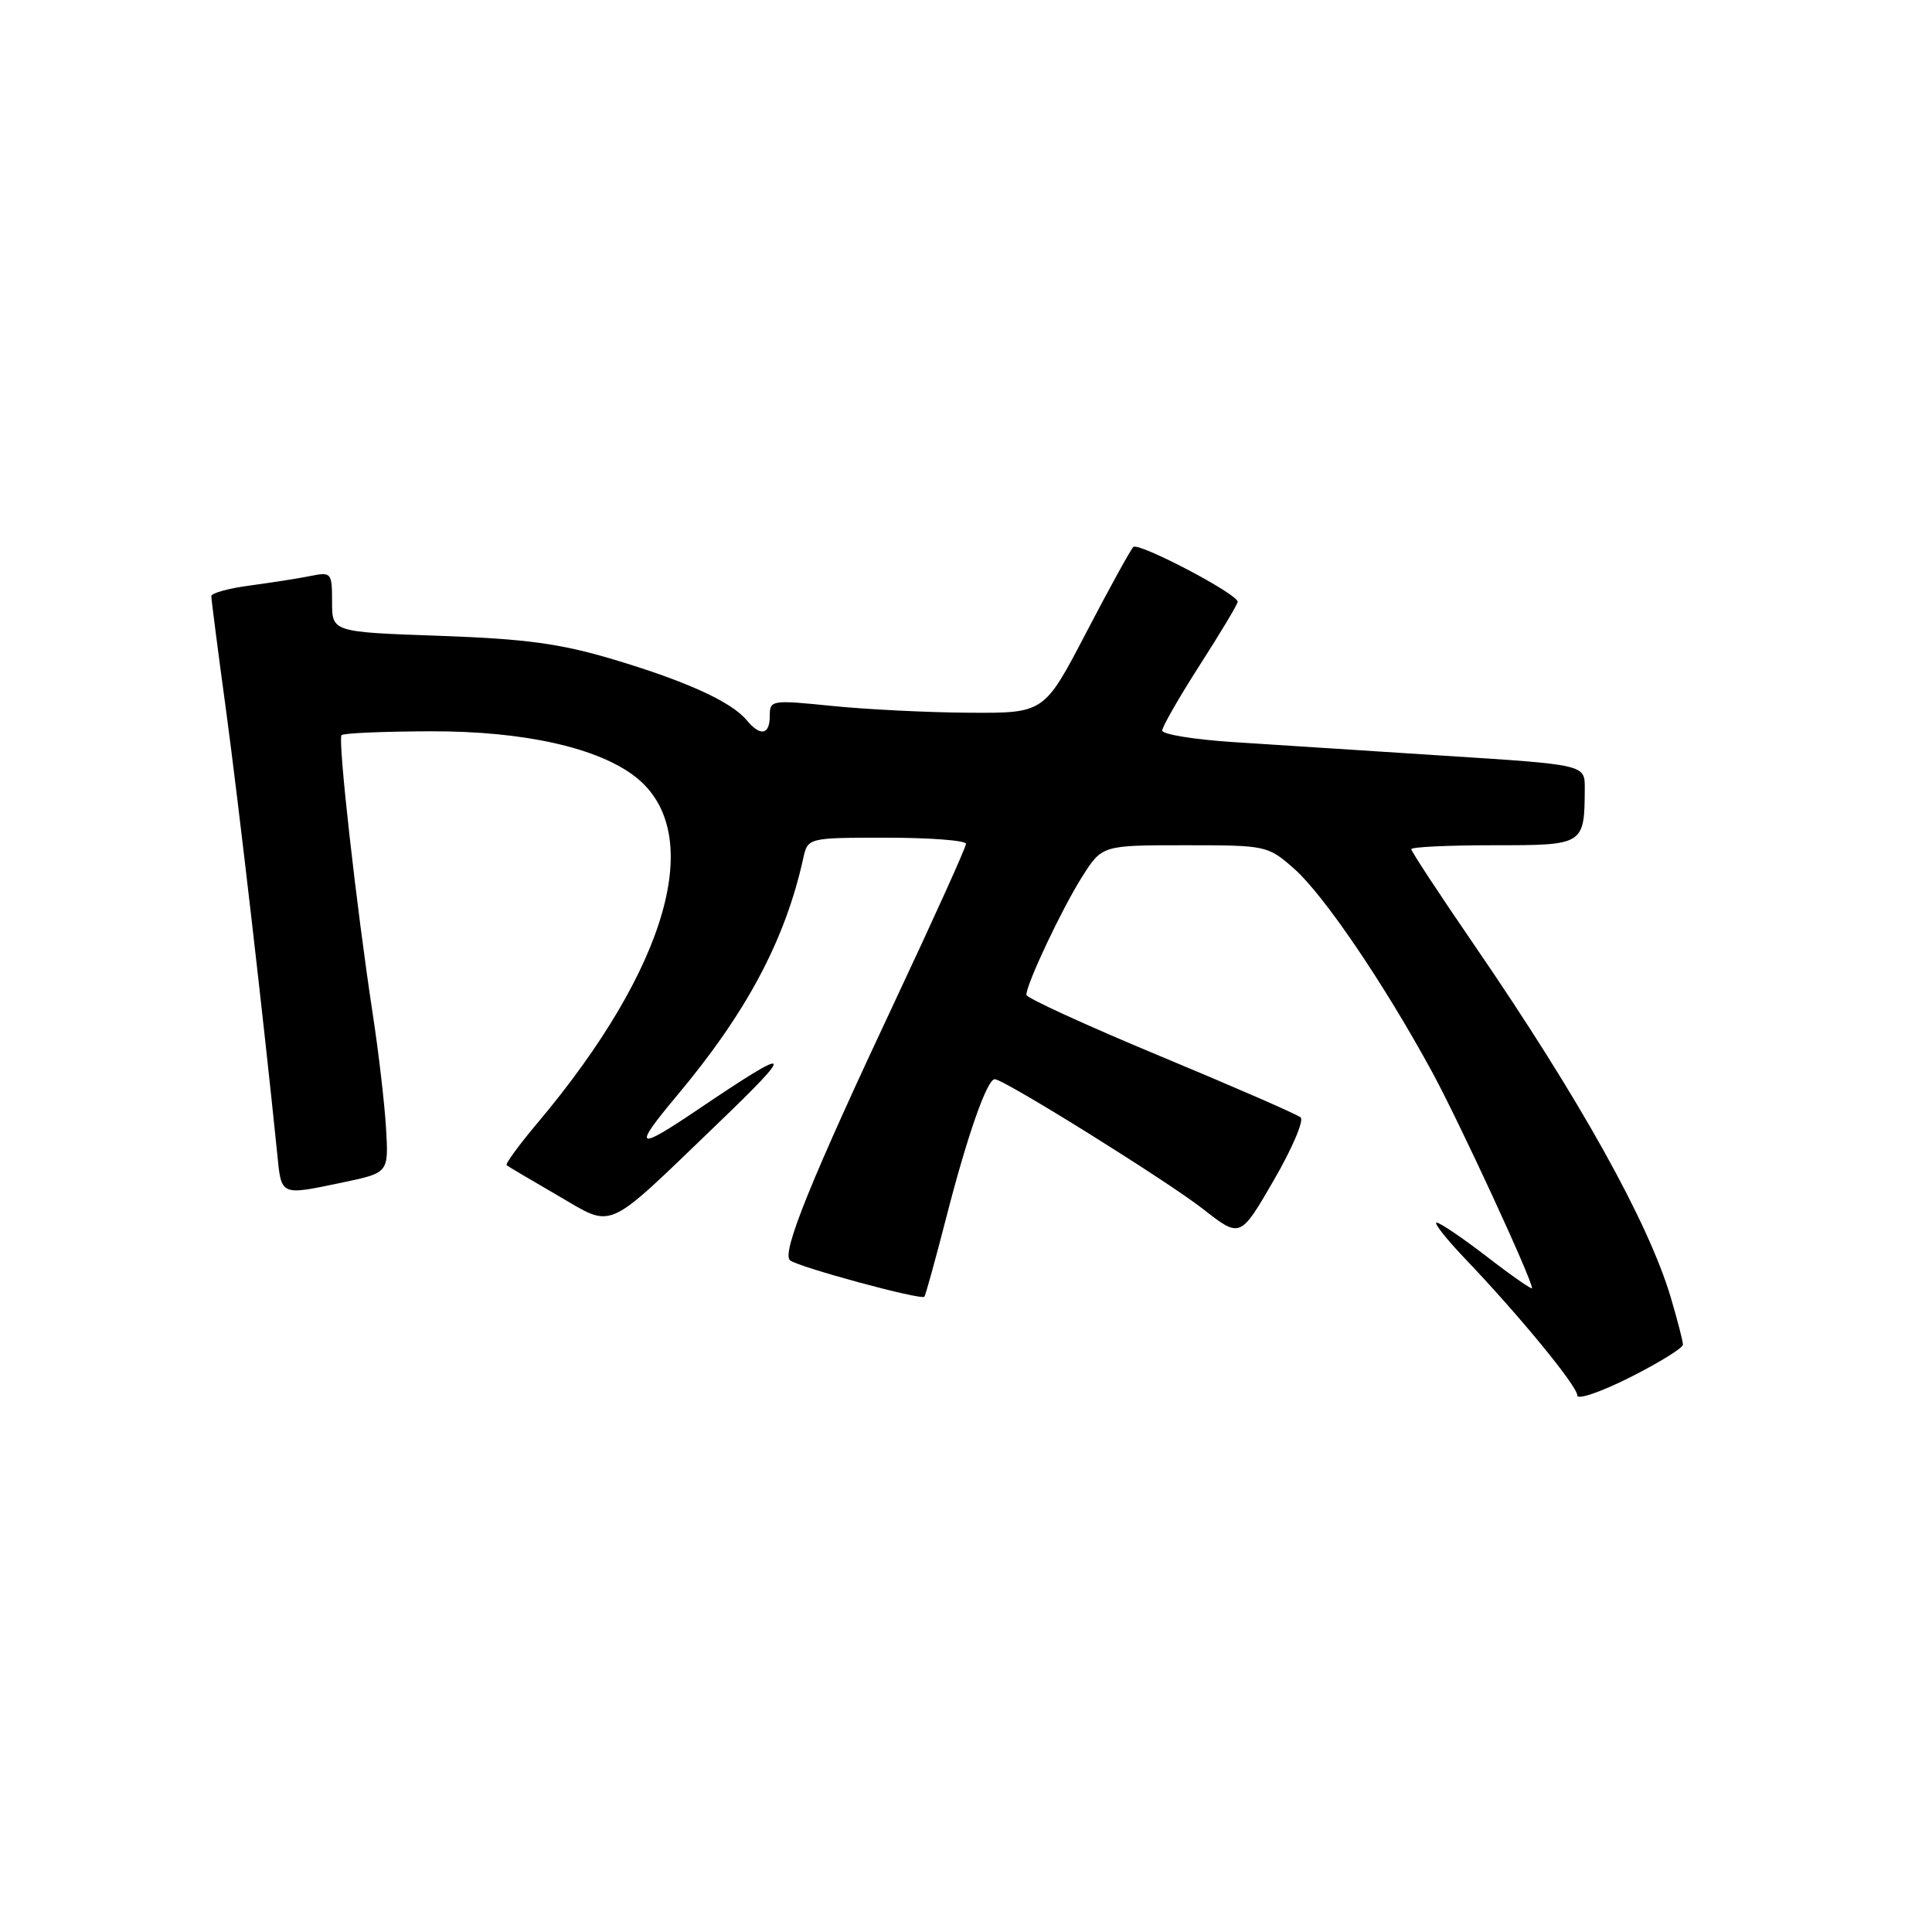 <?xml version="1.0" encoding="UTF-8" standalone="no"?>
<!DOCTYPE svg PUBLIC "-//W3C//DTD SVG 1.1//EN" "http://www.w3.org/Graphics/SVG/1.1/DTD/svg11.dtd" >
<svg xmlns="http://www.w3.org/2000/svg" xmlns:xlink="http://www.w3.org/1999/xlink" version="1.1" viewBox="0 0 256 256">
 <g >
 <path fill="currentColor"
d=" M 223.00 178.17 C 223.00 177.73 222.27 174.92 221.39 171.93 C 218.42 161.93 209.28 145.54 195.38 125.27 C 190.77 118.55 187.00 112.81 187.00 112.52 C 187.00 112.23 191.90 112.00 197.88 112.00 C 209.95 112.00 209.95 112.00 209.99 104.41 C 210.00 101.32 210.00 101.32 191.25 100.13 C 180.94 99.47 168.34 98.65 163.25 98.32 C 158.16 97.98 154.00 97.30 154.00 96.80 C 154.00 96.30 156.25 92.38 159.00 88.09 C 161.75 83.81 164.00 80.05 164.00 79.74 C 164.00 78.70 150.86 71.81 150.17 72.48 C 149.80 72.85 146.99 77.95 143.93 83.82 C 138.36 94.50 138.36 94.50 128.43 94.44 C 122.97 94.41 114.79 94.00 110.25 93.54 C 102.22 92.73 102.00 92.76 102.00 94.85 C 102.00 97.39 100.76 97.62 98.94 95.43 C 96.92 92.99 90.97 90.28 81.32 87.39 C 74.21 85.27 69.74 84.66 58.25 84.25 C 44.00 83.75 44.00 83.75 44.00 79.75 C 44.00 75.88 43.91 75.77 41.14 76.32 C 39.57 76.64 35.97 77.20 33.14 77.58 C 30.31 77.95 28.00 78.59 28.00 78.99 C 28.00 79.40 28.88 86.26 29.97 94.25 C 31.65 106.72 34.94 135.21 36.72 152.75 C 37.30 158.55 37.03 158.43 45.50 156.66 C 51.50 155.40 51.50 155.40 51.15 149.45 C 50.95 146.18 50.17 139.45 49.41 134.50 C 47.24 120.28 44.73 97.93 45.26 97.41 C 45.52 97.14 50.86 96.92 57.12 96.90 C 69.42 96.87 79.29 99.08 84.23 102.96 C 93.61 110.35 88.55 128.20 71.22 148.80 C 68.77 151.71 66.93 154.23 67.13 154.40 C 67.33 154.56 70.37 156.36 73.87 158.39 C 81.46 162.78 79.93 163.46 95.00 148.98 C 105.61 138.79 105.17 138.44 92.50 147.00 C 84.26 152.57 83.77 152.26 89.68 145.20 C 98.92 134.18 104.04 124.57 106.43 113.75 C 107.04 111.00 107.04 111.00 117.52 111.00 C 123.28 111.00 128.00 111.37 128.00 111.81 C 128.00 112.26 123.78 121.60 118.63 132.56 C 107.47 156.30 103.55 165.98 104.67 166.99 C 105.63 167.85 122.04 172.31 122.48 171.82 C 122.64 171.65 123.96 166.86 125.42 161.19 C 128.18 150.44 130.79 143.00 131.81 143.00 C 133.03 143.00 154.67 156.49 159.42 160.21 C 164.34 164.06 164.34 164.06 168.76 156.43 C 171.20 152.23 172.81 148.46 172.34 148.06 C 171.88 147.66 163.51 144.01 153.75 139.95 C 143.99 135.89 136.00 132.23 136.00 131.82 C 136.00 130.39 140.69 120.45 143.36 116.22 C 146.03 112.00 146.03 112.00 156.98 112.00 C 167.81 112.00 167.97 112.03 171.48 115.11 C 175.37 118.53 183.39 130.33 189.74 142.00 C 193.32 148.57 203.00 169.51 203.00 170.69 C 203.00 170.92 200.33 169.07 197.08 166.56 C 193.82 164.05 190.80 162.00 190.36 162.00 C 189.93 162.00 191.61 164.14 194.10 166.75 C 201.33 174.32 209.00 183.67 209.00 184.90 C 209.00 185.52 212.15 184.44 216.00 182.50 C 219.85 180.56 223.00 178.61 223.00 178.17 Z "/>
</g>
</svg>